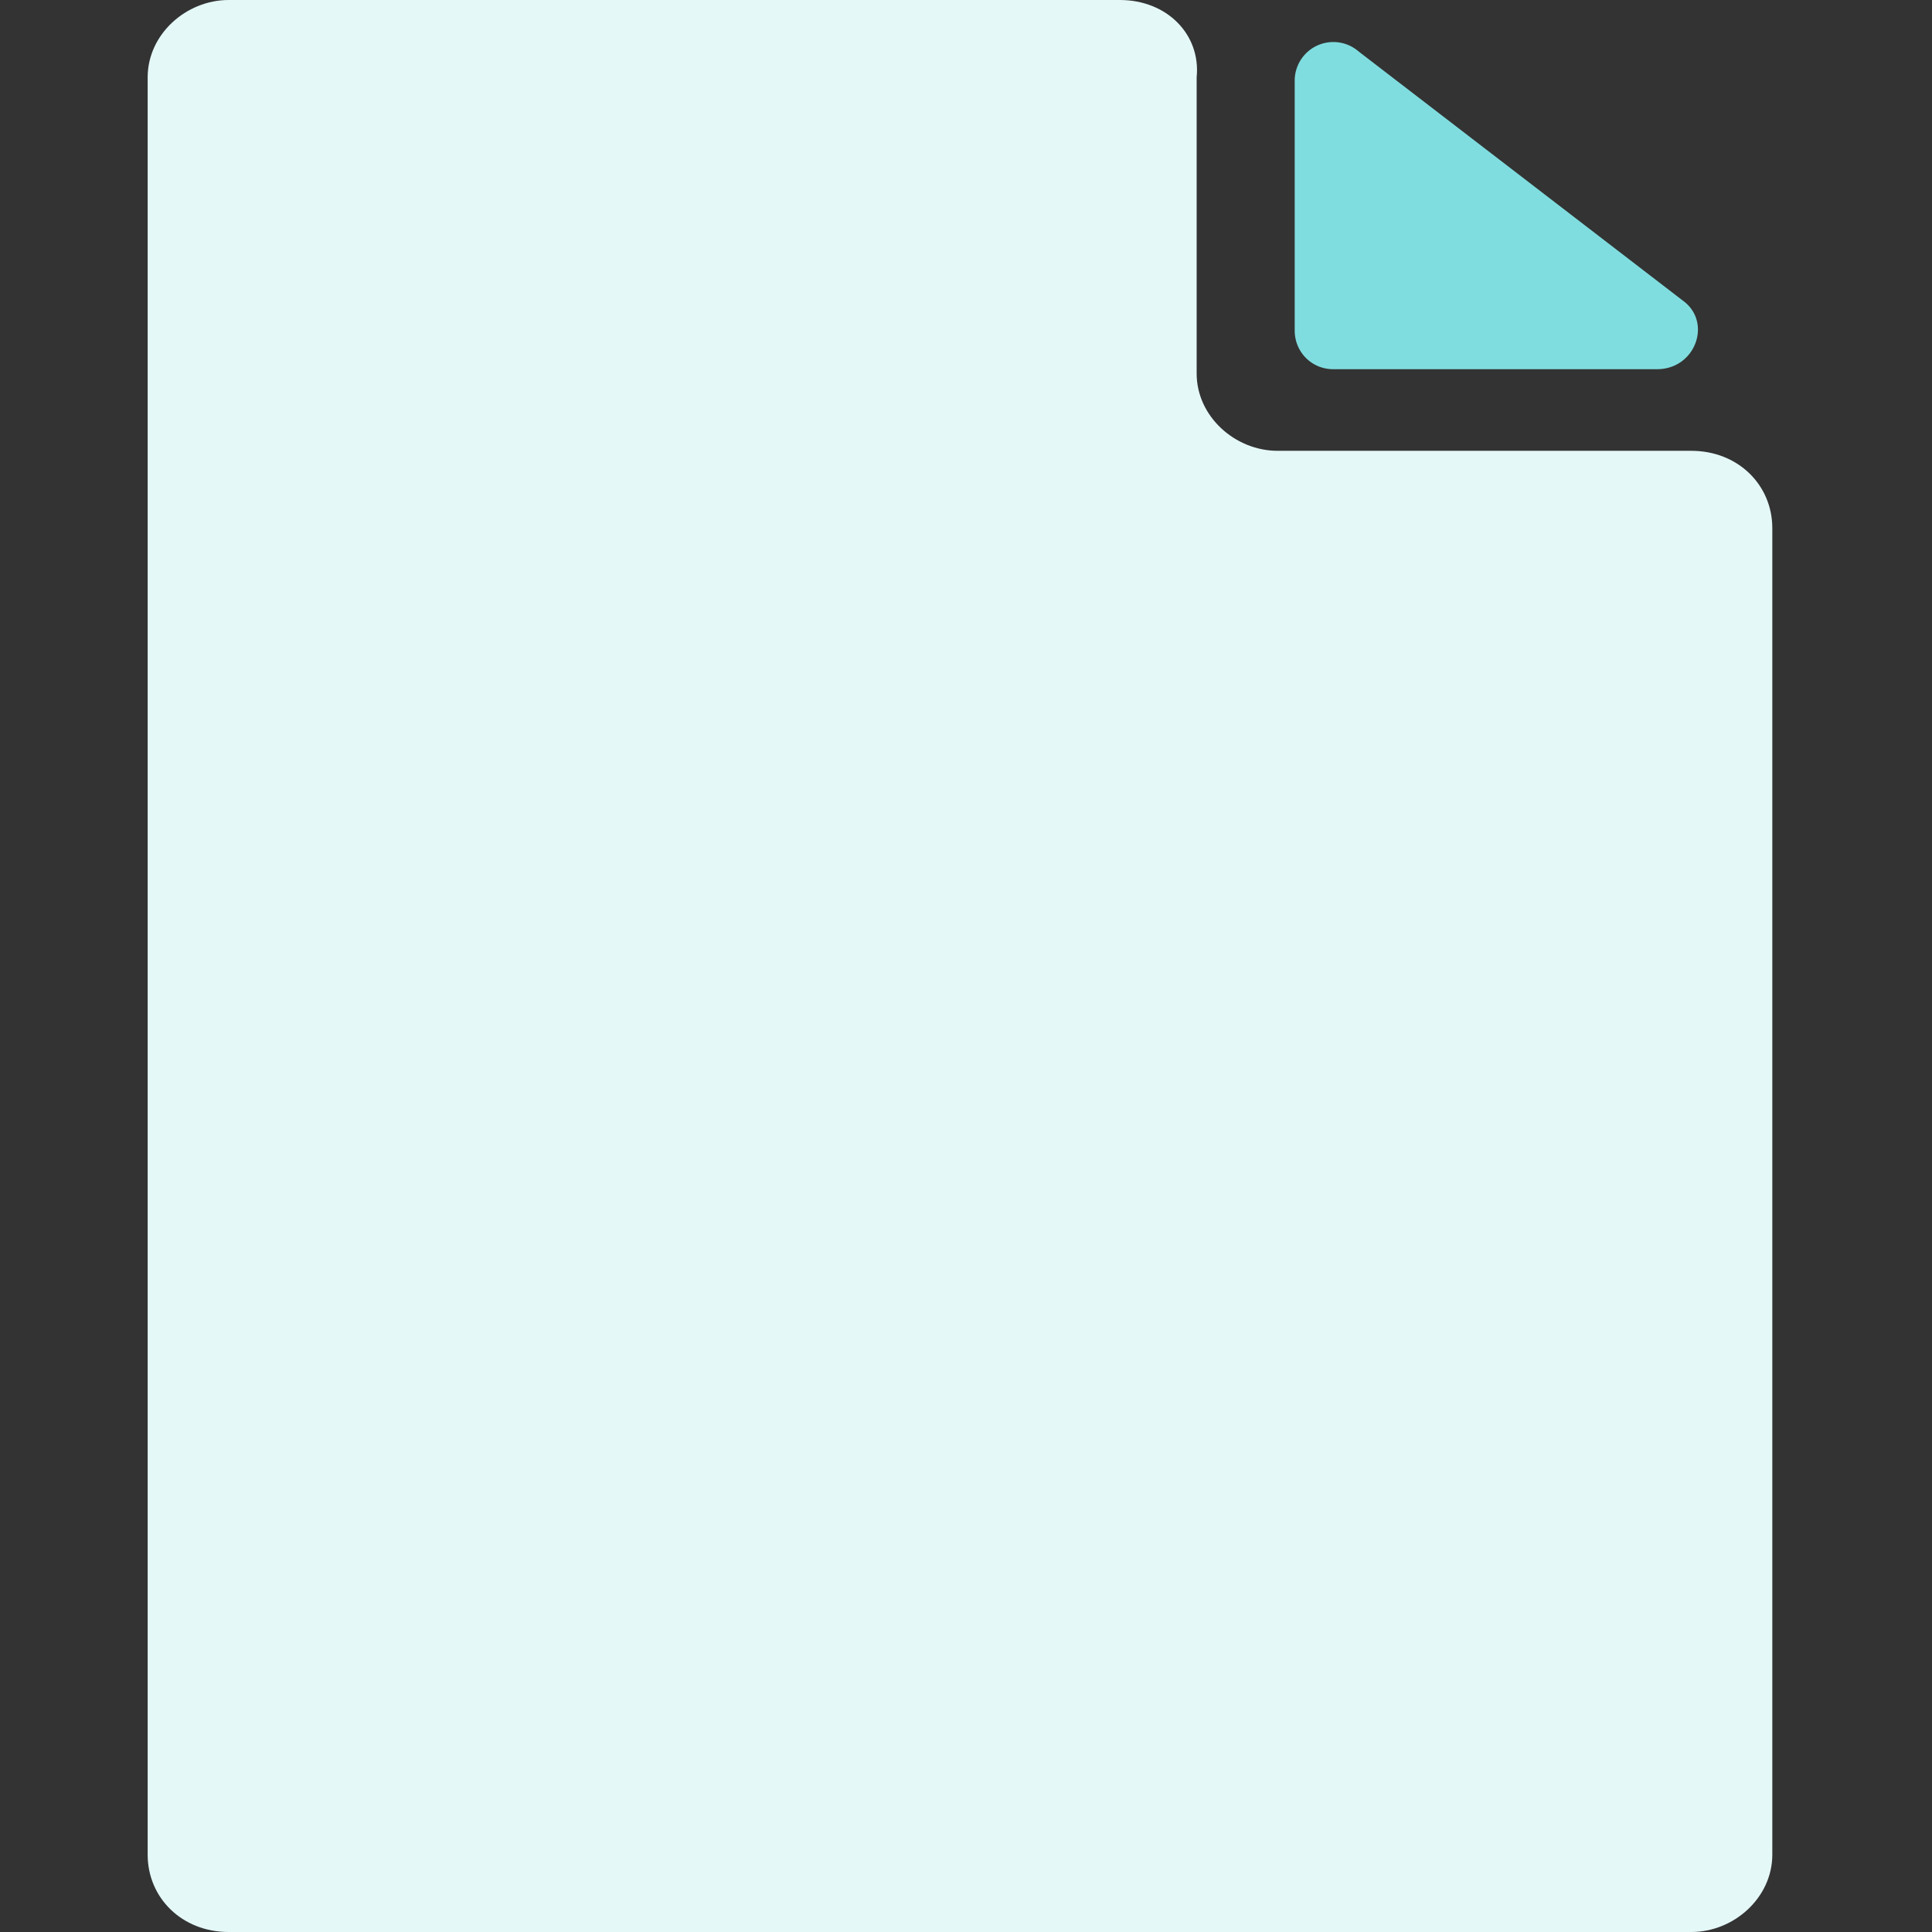 <svg width="44" height="44" viewBox="0 0 44 44" fill="none" xmlns="http://www.w3.org/2000/svg">
  <rect x="0" y="0" width="44" height="44" fill="#333333" stroke="none"/>
  <path
    d="M25.505 0H5.208c-.97 0-1.845.782-1.845 1.76v40.48c0 .978.777 1.76 1.845 1.76h33.31c.971 0 1.845-.782 1.845-1.76V12.027c0-.978-.777-1.76-1.845-1.76h-9.42c-.97 0-1.845-.783-1.845-1.76V1.76C27.35.782 26.573 0 25.505 0z"
    fill="#E5F8F8"/>
  <path
    d="M29.486 1.857v5.671c0 .49.389.88.874.88h7.38c.875 0 1.263-1.075.583-1.564l-7.38-5.671a.88.88 0 0 0-1.457.684z"
    fill="#80DDDF"/>
</svg>
